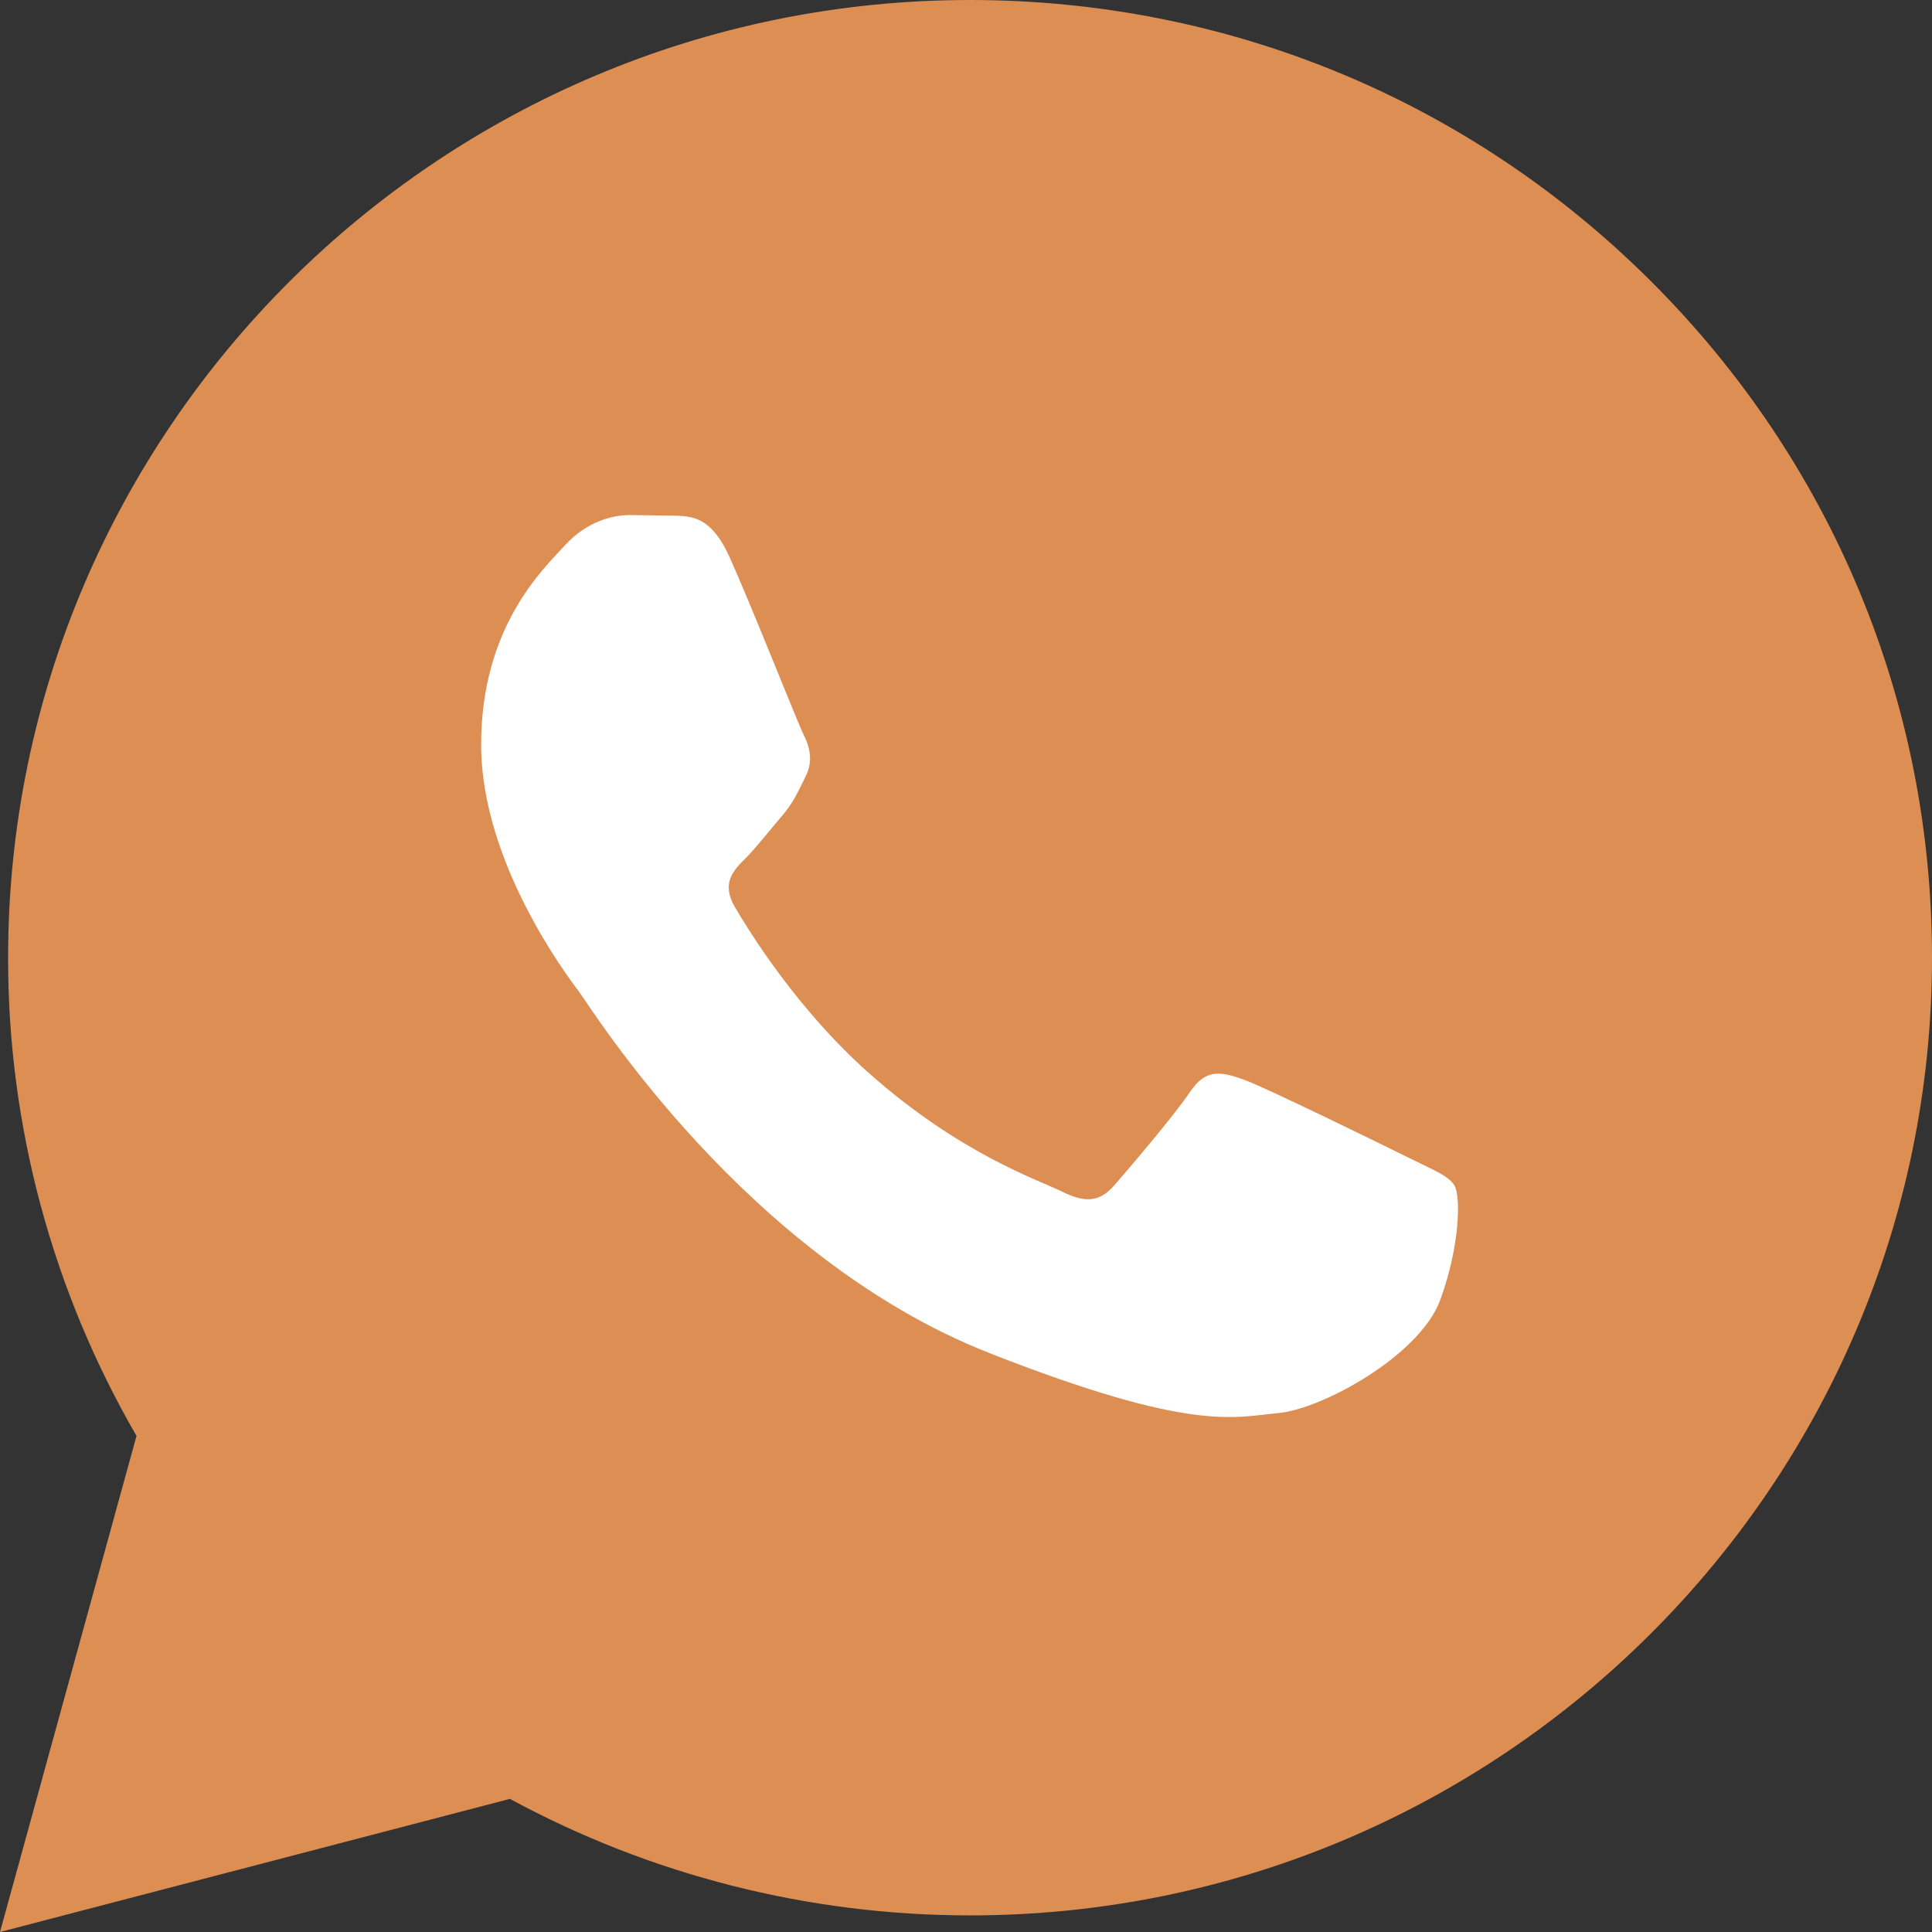 <svg width="32" height="32" viewBox="0 0 32 32" fill="none" xmlns="http://www.w3.org/2000/svg">
<rect x="0" y="0" width="32" height="32" fill="#333333" stroke="none"/>
<g id="whataapp" clip-path="url(#clip0_3605_62363)">
<path id="Vector" d="M0 32L2.261 23.783C0.864 21.373 0.13 18.639 0.134 15.856C0.138 7.113 7.284 0 16.067 0C20.329 0.002 24.329 1.653 27.338 4.651C30.346 7.648 32.002 11.632 32 15.869C31.996 24.611 24.848 31.725 16.067 31.725H16.06C13.393 31.724 10.774 31.058 8.446 29.795L0 32Z" fill="#DD8E53"/>
<path id="Vector_2" fill-rule="evenodd" clip-rule="evenodd" d="M12.083 9.225C11.784 8.565 11.47 8.552 11.187 8.541L10.424 8.531C10.158 8.531 9.727 8.63 9.362 9.027C8.998 9.424 7.969 10.382 7.969 12.332C7.969 14.282 9.395 16.166 9.594 16.431C9.793 16.696 12.348 20.825 16.395 22.414C19.758 23.734 20.442 23.471 21.172 23.405C21.902 23.339 23.527 22.447 23.859 21.521C24.191 20.596 24.191 19.803 24.091 19.637C23.992 19.471 23.727 19.373 23.328 19.174C22.93 18.976 20.973 18.017 20.608 17.885C20.243 17.753 19.978 17.687 19.712 18.083C19.446 18.48 18.684 19.372 18.452 19.637C18.22 19.901 17.988 19.935 17.589 19.736C17.191 19.538 15.909 19.12 14.388 17.77C13.204 16.719 12.405 15.422 12.173 15.025C11.94 14.629 12.148 14.414 12.348 14.217C12.526 14.039 12.746 13.754 12.945 13.522C13.145 13.291 13.21 13.126 13.343 12.862C13.475 12.598 13.409 12.366 13.31 12.168C13.21 11.969 12.437 10.009 12.083 9.225" fill="white"/>
</g>
<defs>
<clipPath id="clip0_3605_62363">
<rect width="32" height="32" fill="white"/>
</clipPath>
</defs>
</svg>
